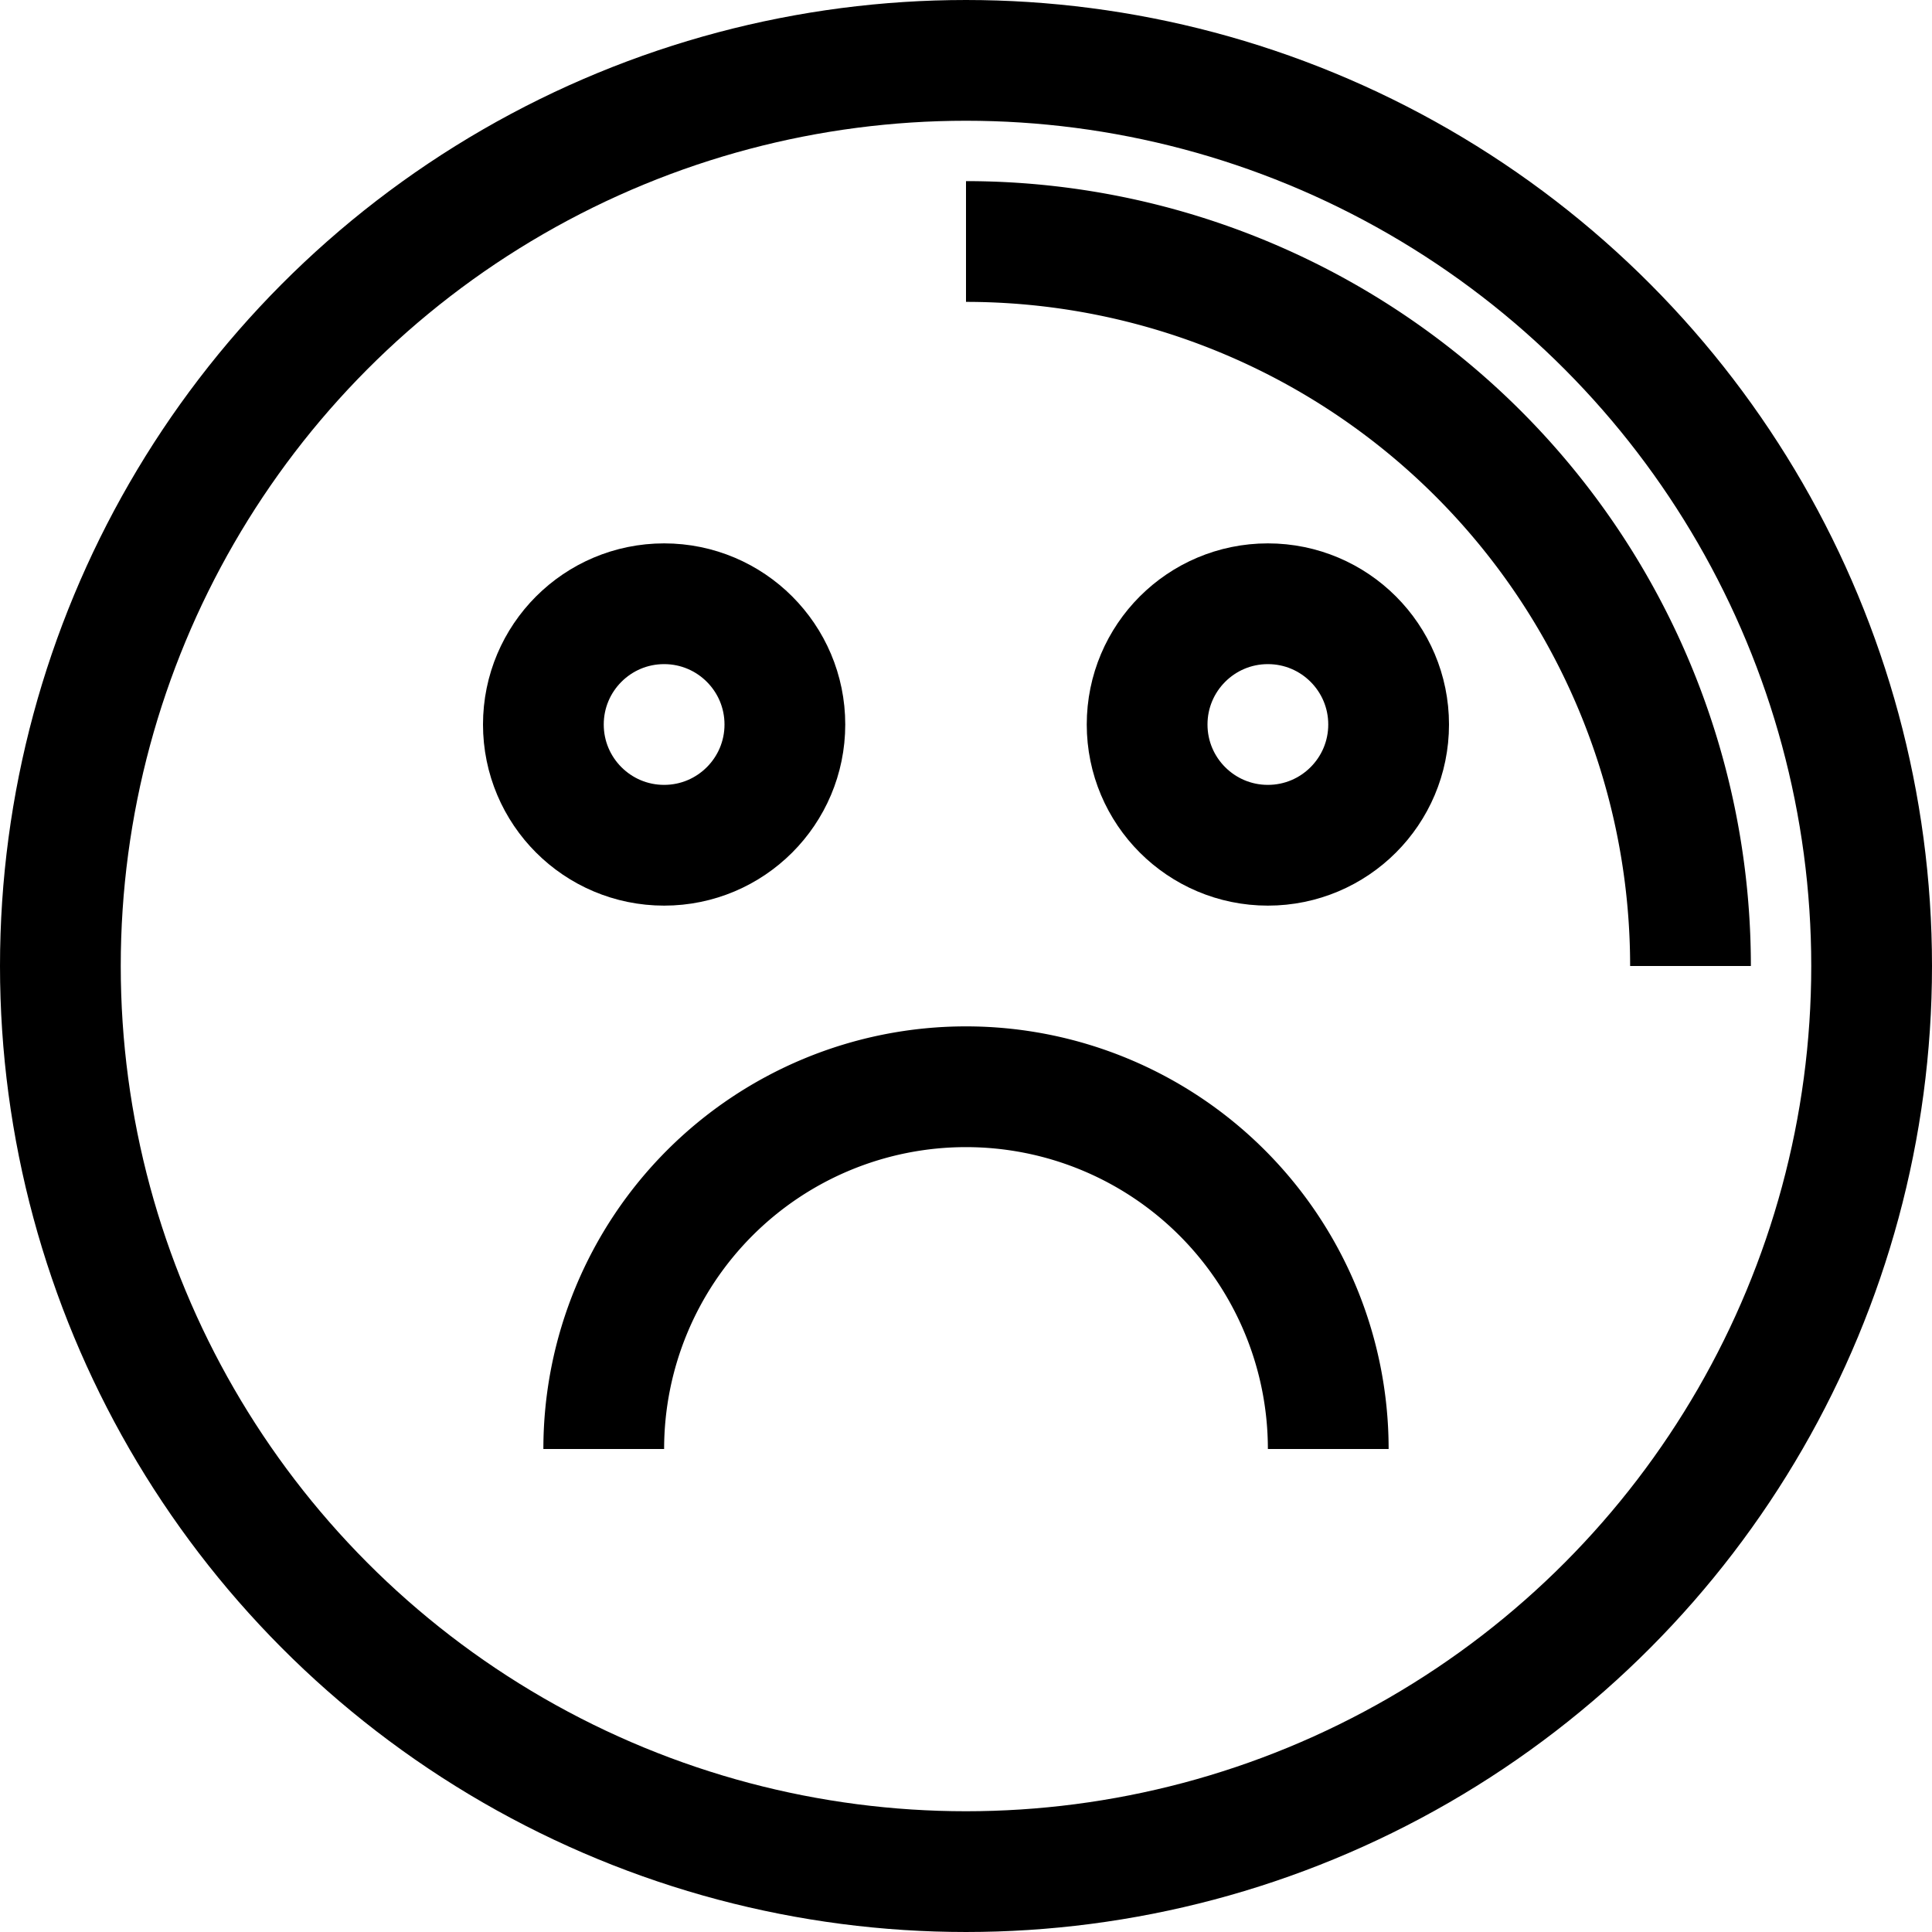 <?xml version="1.0" ?><svg viewBox="0 0 32 32" xmlns="http://www.w3.org/2000/svg"><defs><style>.cls-1{fill:none;stroke:#000;stroke-linejoin:round;stroke-width:2px;}</style></defs><title/><g data-name="20-Unhappy" id="_20-Unhappy"><circle class="cls-1" cx="16" cy="16" r="15"/><path class="cls-1" d="M28,16A12,12,0,0,0,16,4"/><path class="cls-1" d="M22,24a6,6,0,0,0-12,0"/><circle class="cls-1" cx="11" cy="12" r="2"/><circle class="cls-1" cx="21" cy="12" r="2"/></g></svg>